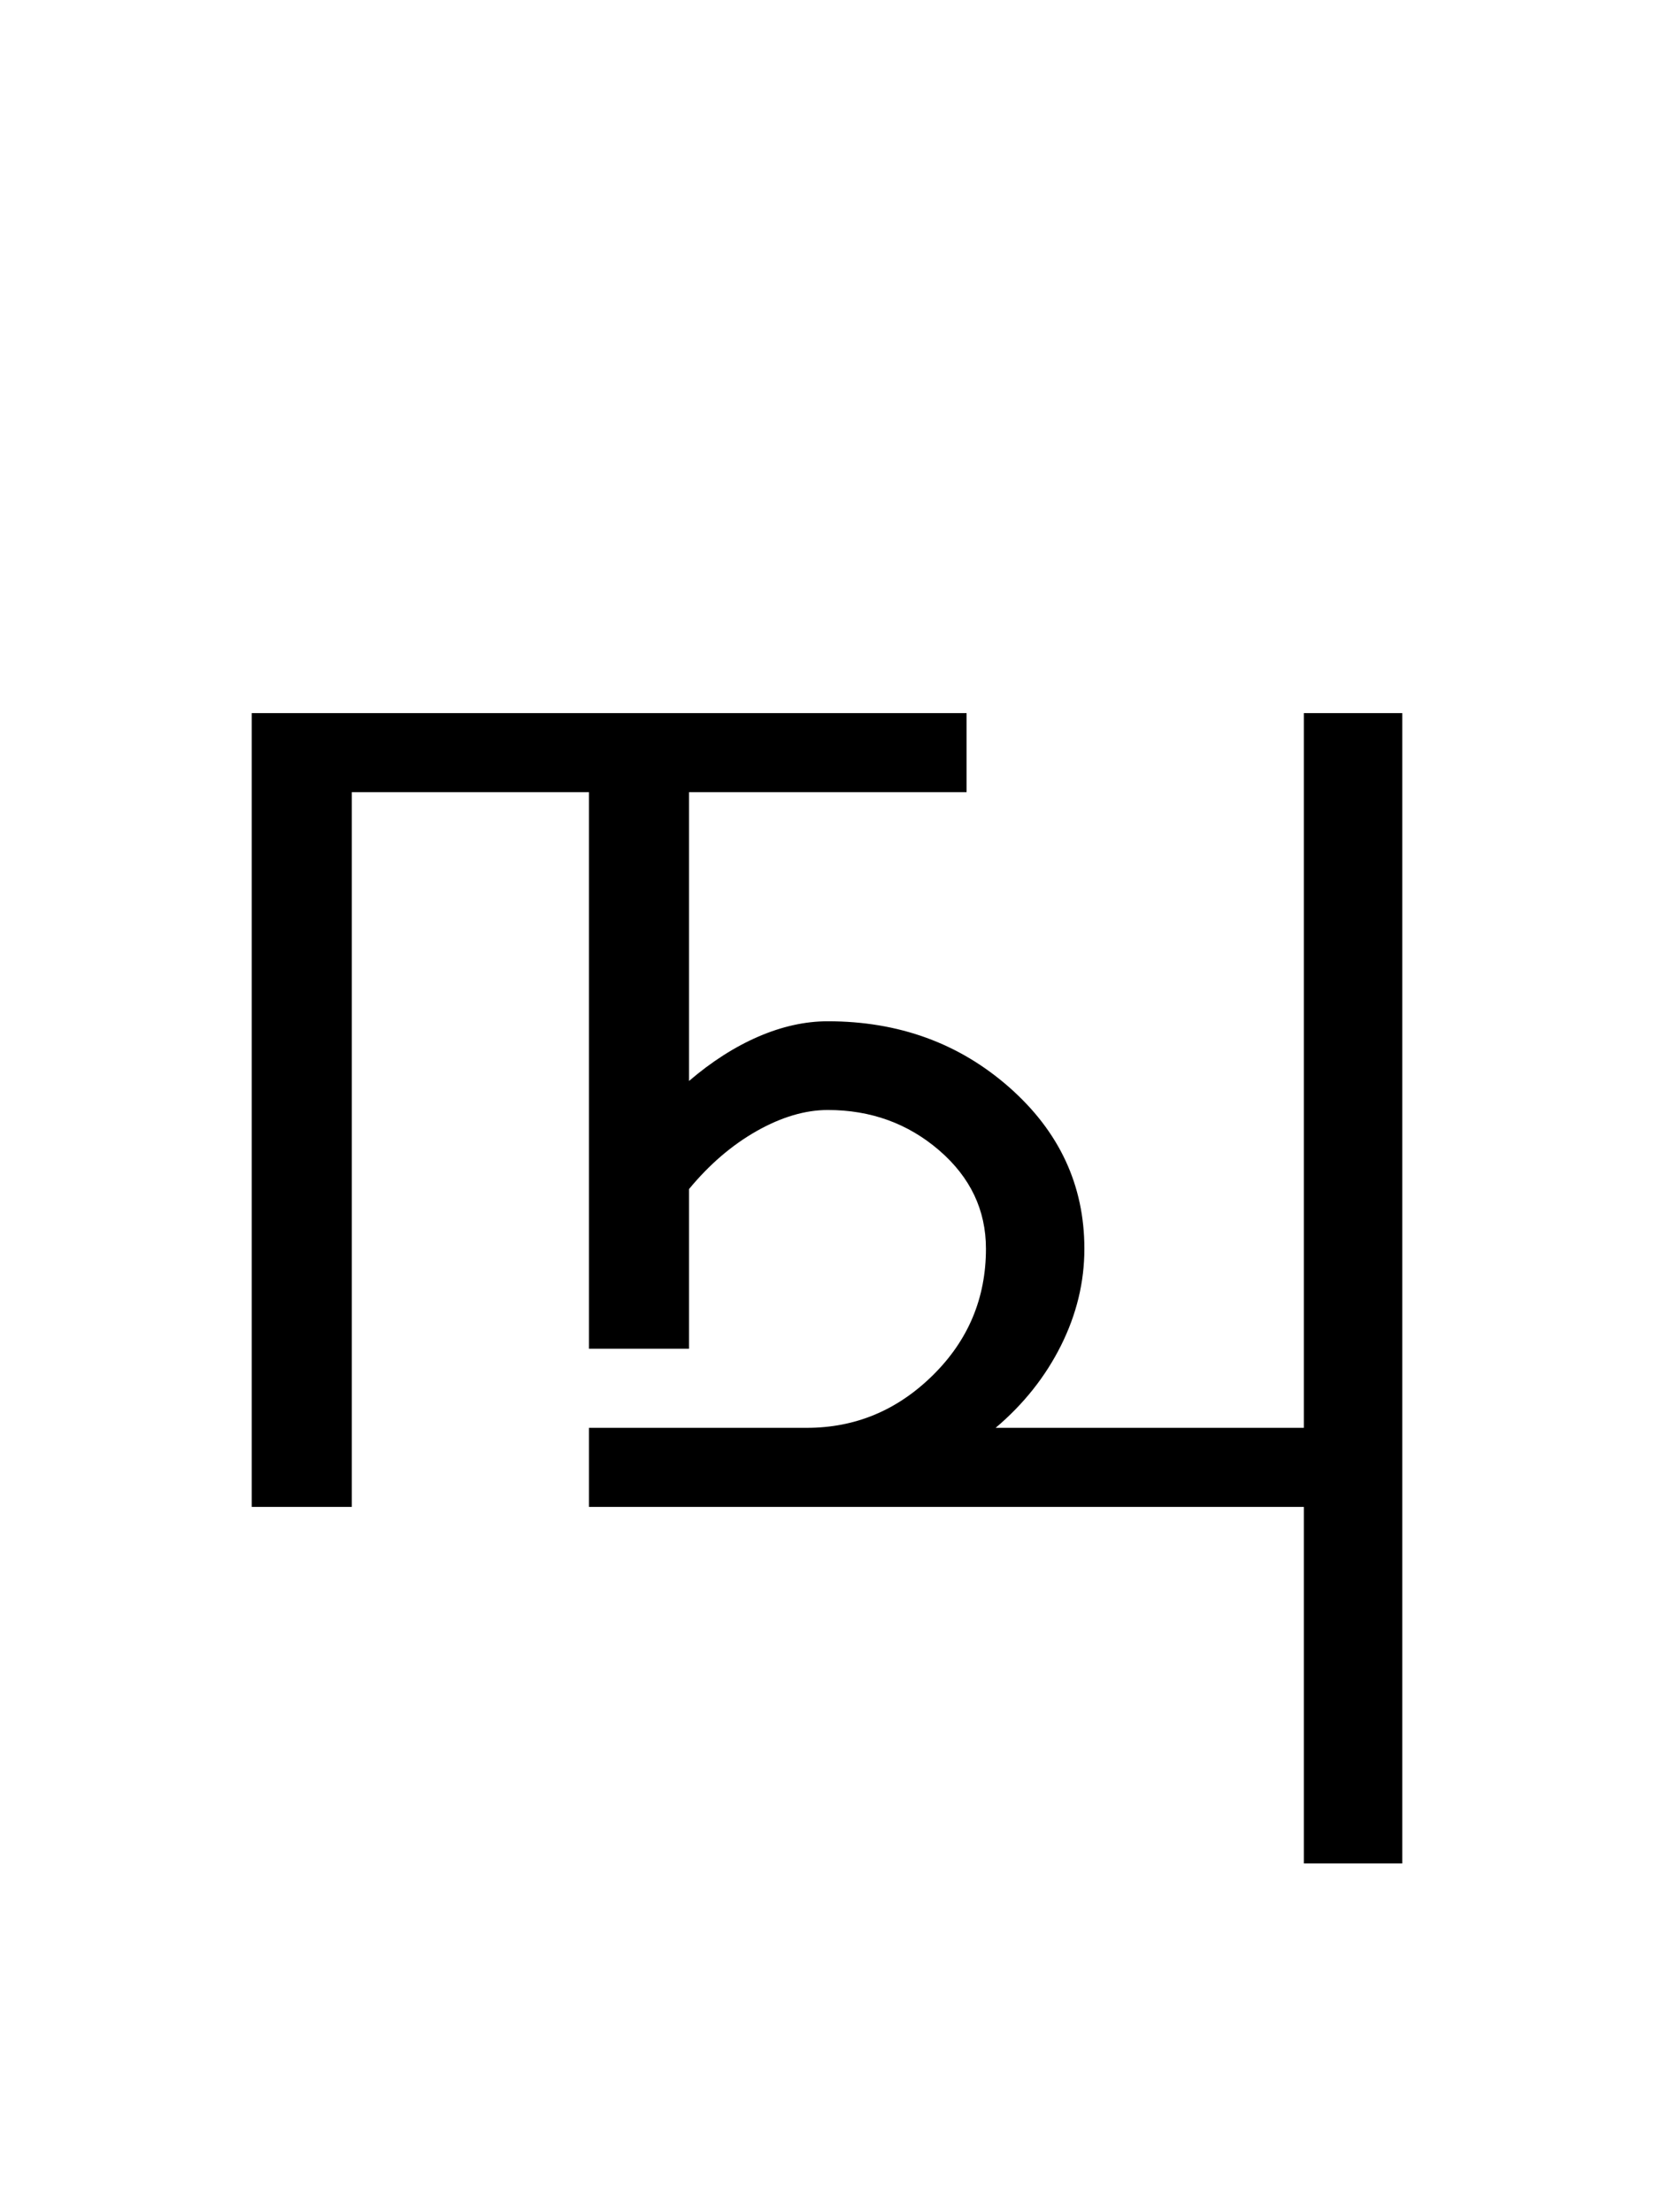 <?xml version="1.0" encoding="UTF-8"?>
<svg xmlns="http://www.w3.org/2000/svg" xmlns:xlink="http://www.w3.org/1999/xlink" width="256.25pt" height="342.75pt" viewBox="0 0 256.25 342.75" version="1.1">
<defs>
<g>
<symbol overflow="visible" id="glyph0-0">
<path style="stroke:none;" d="M 30.75 -215.25 L 215.25 -215.25 L 215.25 0 L 30.75 0 Z M 199.75 -15.25 L 199.75 -199.75 L 46 -199.75 L 46 -15.25 Z M 199.75 -15.25 "/>
</symbol>
<symbol overflow="visible" id="glyph0-1">
<path style="stroke:none;" d="M 23 -123 L 133.75 -123 L 133.75 -110.75 L 90.75 -110.75 L 90.75 -66 C 94.25 -69 97.832 -71.289 101.5 -72.875 C 105.164 -74.457 108.75 -75.25 112.25 -75.25 C 123.25 -75.25 132.625 -71.832 140.375 -65 C 148.125 -58.164 152 -49.832 152 -40 C 152 -34.832 150.789 -29.832 148.375 -25 C 145.957 -20.164 142.582 -15.914 138.25 -12.25 L 186 -12.25 L 186 -123 L 201.25 -123 L 201.25 55.25 L 186 55.25 L 186 0 L 75.25 0 L 75.25 -12.25 L 109 -12.25 C 116.5 -12.25 123 -14.957 128.5 -20.375 C 134 -25.789 136.75 -32.332 136.75 -40 C 136.75 -46 134.332 -51.082 129.5 -55.25 C 124.664 -59.414 118.914 -61.5 112.25 -61.5 C 108.75 -61.5 105.082 -60.414 101.25 -58.25 C 97.414 -56.082 93.914 -53.082 90.75 -49.25 L 90.75 -24.5 L 75.25 -24.5 L 75.25 -110.75 L 38.5 -110.75 L 38.5 0 L 23 0 Z M 23 -123 "/>
</symbol>
</g>
</defs>
<g id="surface1">
<rect x="0" y="0" width="256.25" height="342.75" style="fill:rgb(100%,100%,100%);fill-opacity:1;stroke:none;"/>
<g style="fill:rgb(0%,0%,0%);fill-opacity:1;">
  <use xlink:href="#glyph0-1" x="16" y="233.5"/>
</g>
</g>
</svg>
